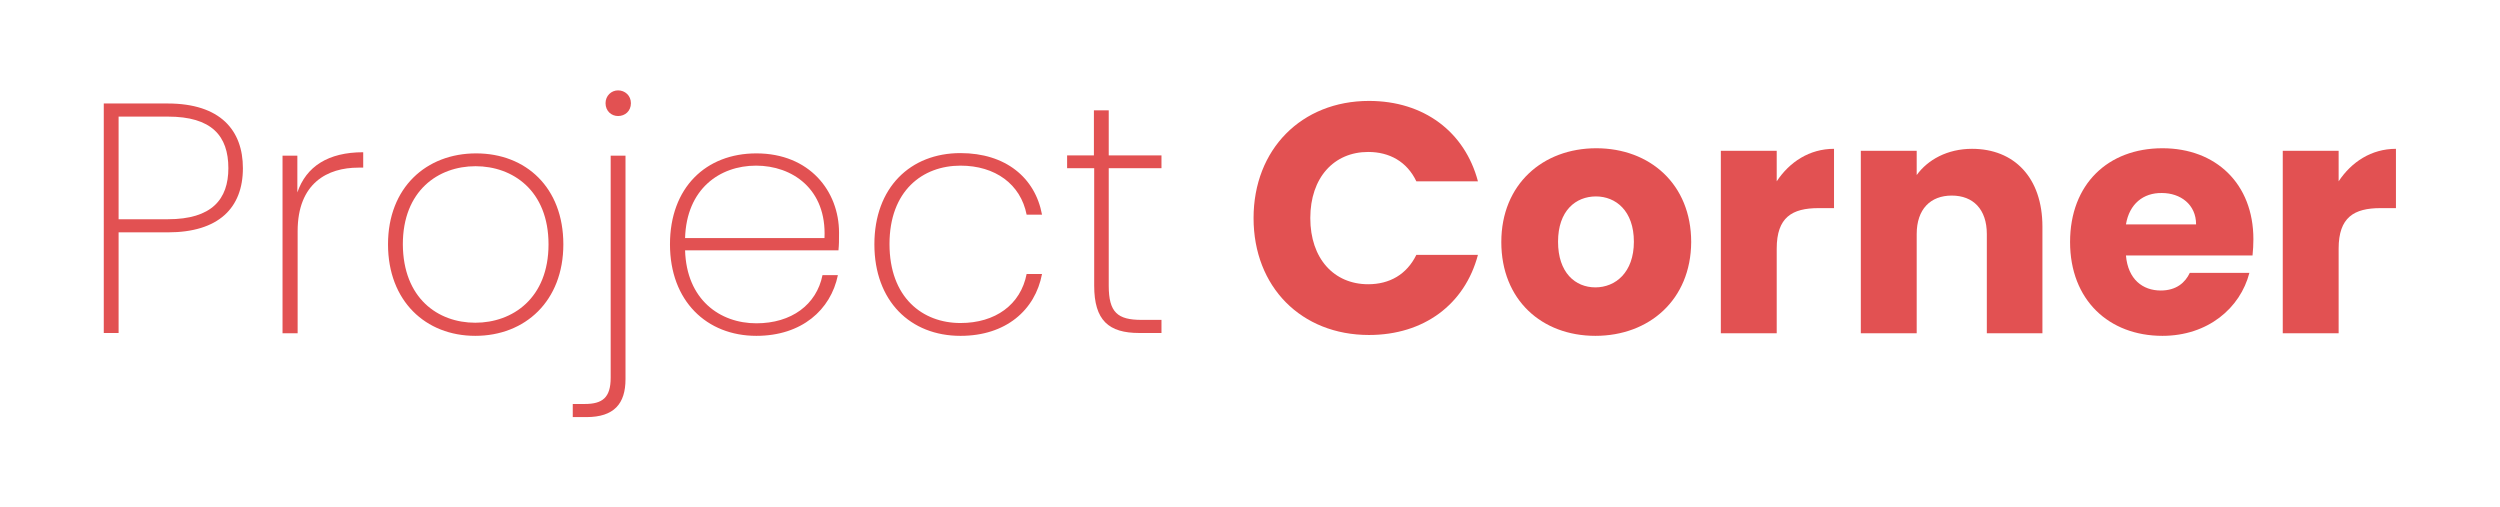 <?xml version="1.0" encoding="utf-8"?>
<!-- Generator: Adobe Illustrator 24.0.2, SVG Export Plug-In . SVG Version: 6.00 Build 0)  -->
<svg version="1.1" id="Layer_1" xmlns="http://www.w3.org/2000/svg" xmlns:xlink="http://www.w3.org/1999/xlink" x="0px" y="0px"
	 viewBox="0 0 876.9 178" style="enable-background:new 0 0 876.9 178;" xml:space="preserve">
<style type="text/css">
	.st0{fill:#E25152;}
</style>
<g>
	<path class="st0" d="M58.9,81.5H41.6v35.3h-5.2V36.3h22.4c18.5,0,26.4,9.4,26.4,22.7C85.2,73,76.6,81.5,58.9,81.5z M58.9,76.9
		c15.4,0,21.2-7,21.2-17.9c0-11.4-5.9-18.1-21.2-18.1H41.6v36H58.9z"/>
	<path class="st0" d="M104.3,116.9h-5.2V54.6h5.2v12.9c3.1-9.1,10.8-14.1,23.1-14.1v5.4h-1.7c-10.7,0-21.3,5.3-21.3,22.3V116.9z"/>
	<path class="st0" d="M166.7,117.8c-17.4,0-30.6-12.2-30.6-32.1c0-19.9,13.4-31.9,30.9-31.9s30.6,12,30.6,31.9
		C197.6,105.6,184.2,117.8,166.7,117.8z M166.7,113.2c13.1,0,25.7-8.6,25.7-27.5c0-18.8-12.5-27.4-25.6-27.4s-25.5,8.6-25.5,27.4
		C141.4,104.6,153.6,113.2,166.7,113.2z"/>
	<path class="st0" d="M219.4,54.6v78.4c0,8.6-4,13.3-13.7,13.3h-4.8v-4.6h4.2c6.2,0,9.1-2.2,9.1-9.2V54.6H219.4z M212.4,36.2
		c0-2.6,2-4.5,4.4-4.5s4.5,1.8,4.5,4.5c0,2.8-2.1,4.5-4.5,4.5S212.4,38.9,212.4,36.2z"/>
	<path class="st0" d="M265.3,117.8c-17.4,0-30.3-12.2-30.3-32.1c0-19.9,12.6-31.9,30.3-31.9c18.7,0,29,13.3,29,27.8
		c0,2.8,0,4.1-0.2,6.2h-53.8c0.5,17.3,12.2,25.6,25,25.6c12.3,0,21.1-6.5,23.2-16.9h5.4C291.4,108.7,281.2,117.8,265.3,117.8z
		 M240.3,83.5h48.9c0.8-17.3-11.4-25.4-24-25.4C252.4,58.1,240.8,66.3,240.3,83.5z"/>
	<path class="st0" d="M336.9,53.7c15.8,0,26.2,8.6,28.6,21.6h-5.4c-2.1-10.7-11-17.2-23.2-17.2c-13.3,0-24.9,8.8-24.9,27.5
		c0,18.8,11.6,27.7,24.9,27.7c12.2,0,21.1-6.4,23.2-17.2h5.4c-2.4,12.7-12.7,21.7-28.6,21.7c-17.6,0-30.2-12.2-30.2-32.1
		C306.7,65.8,319.3,53.7,336.9,53.7z"/>
	<path class="st0" d="M383.7,59h-9.4v-4.5h9.4V38.7h5.2v15.8h18.5V59h-18.5v41.2c0,9.4,3.1,12,11.5,12h7v4.6h-7.8
		c-10.7,0-15.8-4.4-15.8-16.6V59z"/>
	<path class="st0" d="M480.2,35.4c19.2,0,33.6,10.8,38.2,28.2h-21.6c-3.3-6.9-9.4-10.3-16.9-10.3c-12,0-20.3,9-20.3,23.2
		s8.3,23.2,20.3,23.2c7.5,0,13.5-3.4,16.9-10.3h21.6c-4.6,17.4-19,28.1-38.2,28.1c-23.8,0-40.5-16.9-40.5-41S456.5,35.4,480.2,35.4z
		"/>
	<path class="st0" d="M559.6,117.8c-18.8,0-33-12.6-33-32.9c0-20.3,14.6-32.9,33.3-32.9c18.8,0,33.3,12.6,33.3,32.9
		C593.1,105.2,578.4,117.8,559.6,117.8z M559.6,100.8c7,0,13.5-5.2,13.5-16c0-10.9-6.4-15.9-13.3-15.9c-7.1,0-13.3,5-13.3,15.9
		C546.5,95.6,552.5,100.8,559.6,100.8z"/>
	<path class="st0" d="M623.2,116.9h-19.6v-64h19.6v10.7c4.5-6.8,11.5-11.4,20.1-11.4v20.8h-5.4c-9.3,0-14.7,3.2-14.7,14.2V116.9z"/>
	<path class="st0" d="M696.9,82.1c0-8.7-4.8-13.5-12.3-13.5s-12.3,4.8-12.3,13.5v34.8h-19.6v-64h19.6v8.5c3.9-5.4,10.8-9.2,19.4-9.2
		c14.8,0,24.7,10.1,24.7,27.3v37.4h-19.5V82.1z"/>
	<path class="st0" d="M758.5,117.8c-18.8,0-32.4-12.6-32.4-32.9c0-20.3,13.3-32.9,32.4-32.9c18.7,0,31.9,12.4,31.9,31.9
		c0,1.8-0.1,3.8-0.3,5.7h-44.4c0.7,8.4,5.9,12.3,12.2,12.3c5.5,0,8.6-2.8,10.2-6.2h20.9C785.8,108.1,774.4,117.8,758.5,117.8z
		 M745.7,78.7h24.6c0-7-5.5-11-12-11C751.8,67.6,746.9,71.5,745.7,78.7z"/>
	<path class="st0" d="M820.3,116.9h-19.6v-64h19.6v10.7c4.5-6.8,11.5-11.4,20.1-11.4v20.8H835c-9.3,0-14.7,3.2-14.7,14.2V116.9z"/>
</g>
</svg>
